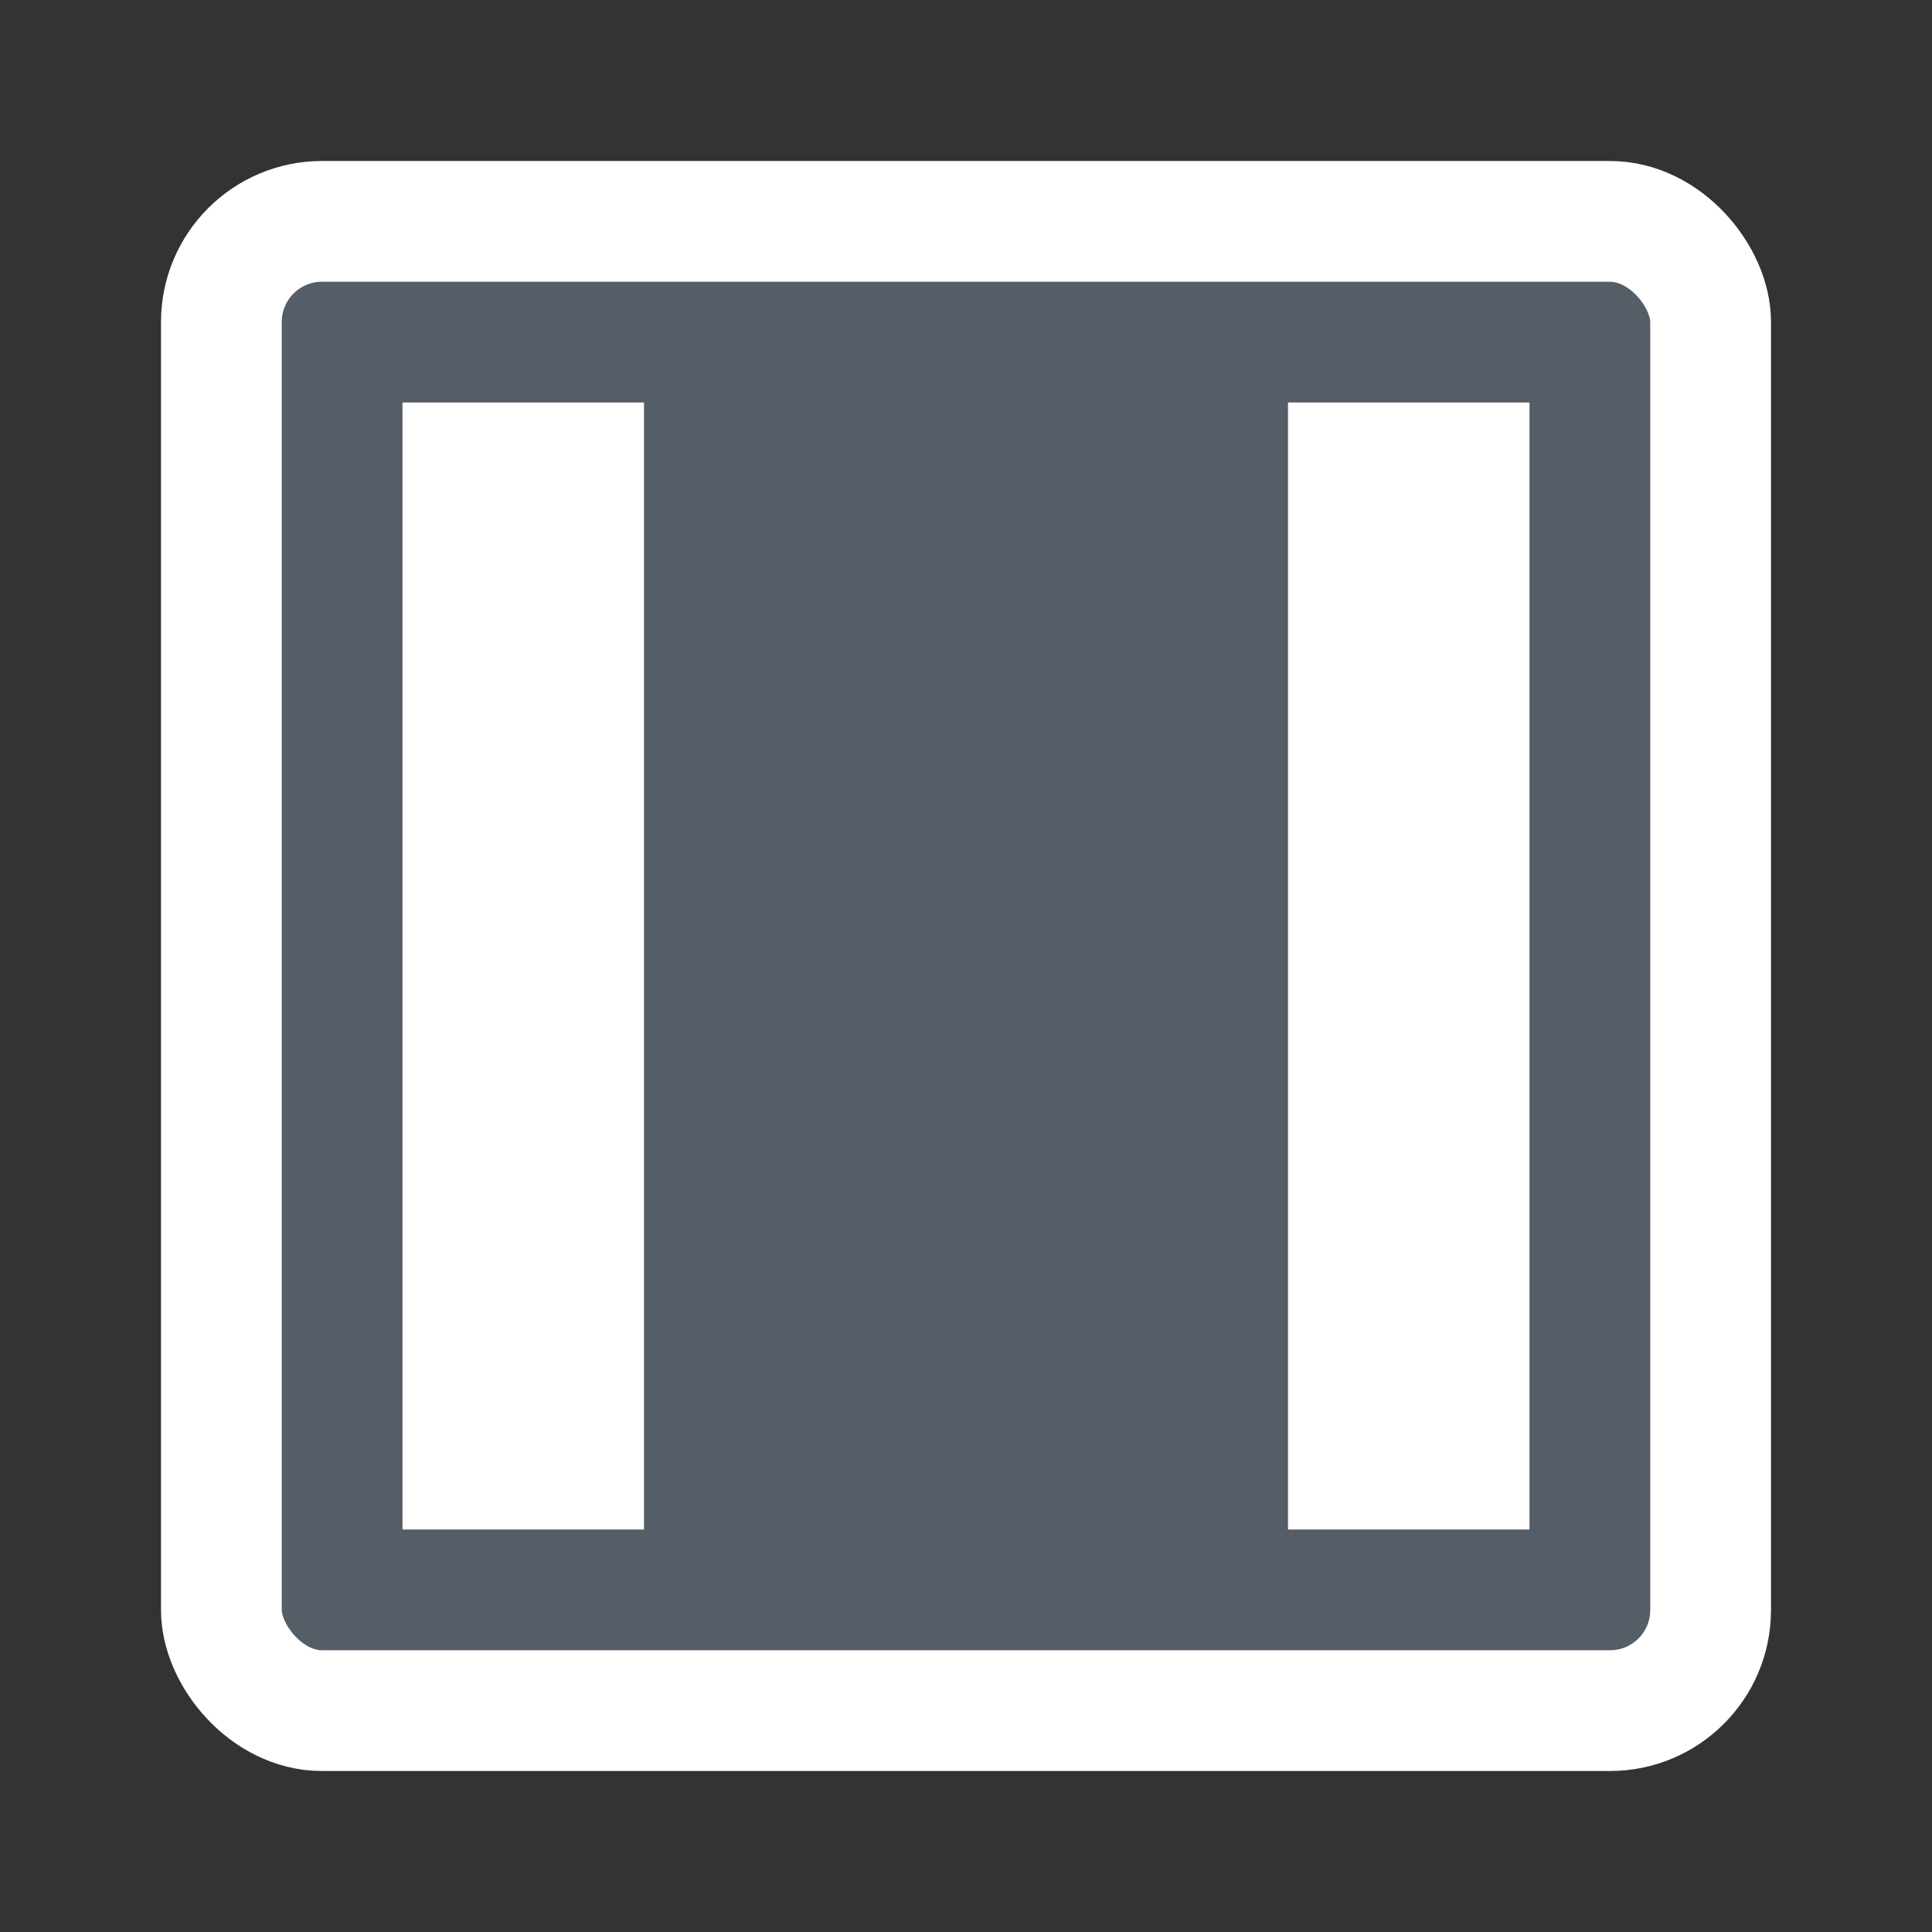 <svg width="24" height="24" viewBox="0 0 24 24" fill="none" xmlns="http://www.w3.org/2000/svg">
<rect x="0" y="0" width="24" height="24" fill="#333333" stroke="none"/>
<rect x="2.75" y="2.75" width="18.5" height="18.5" rx="1.25" fill="#555D66" stroke="white" stroke-width="1.5"/>
<line x1="17.5" y1="19" x2="17.5" y2="5" stroke="white" stroke-width="3"/>
<line x1="6.5" y1="19" x2="6.5" y2="5" stroke="white" stroke-width="3"/>
</svg>
